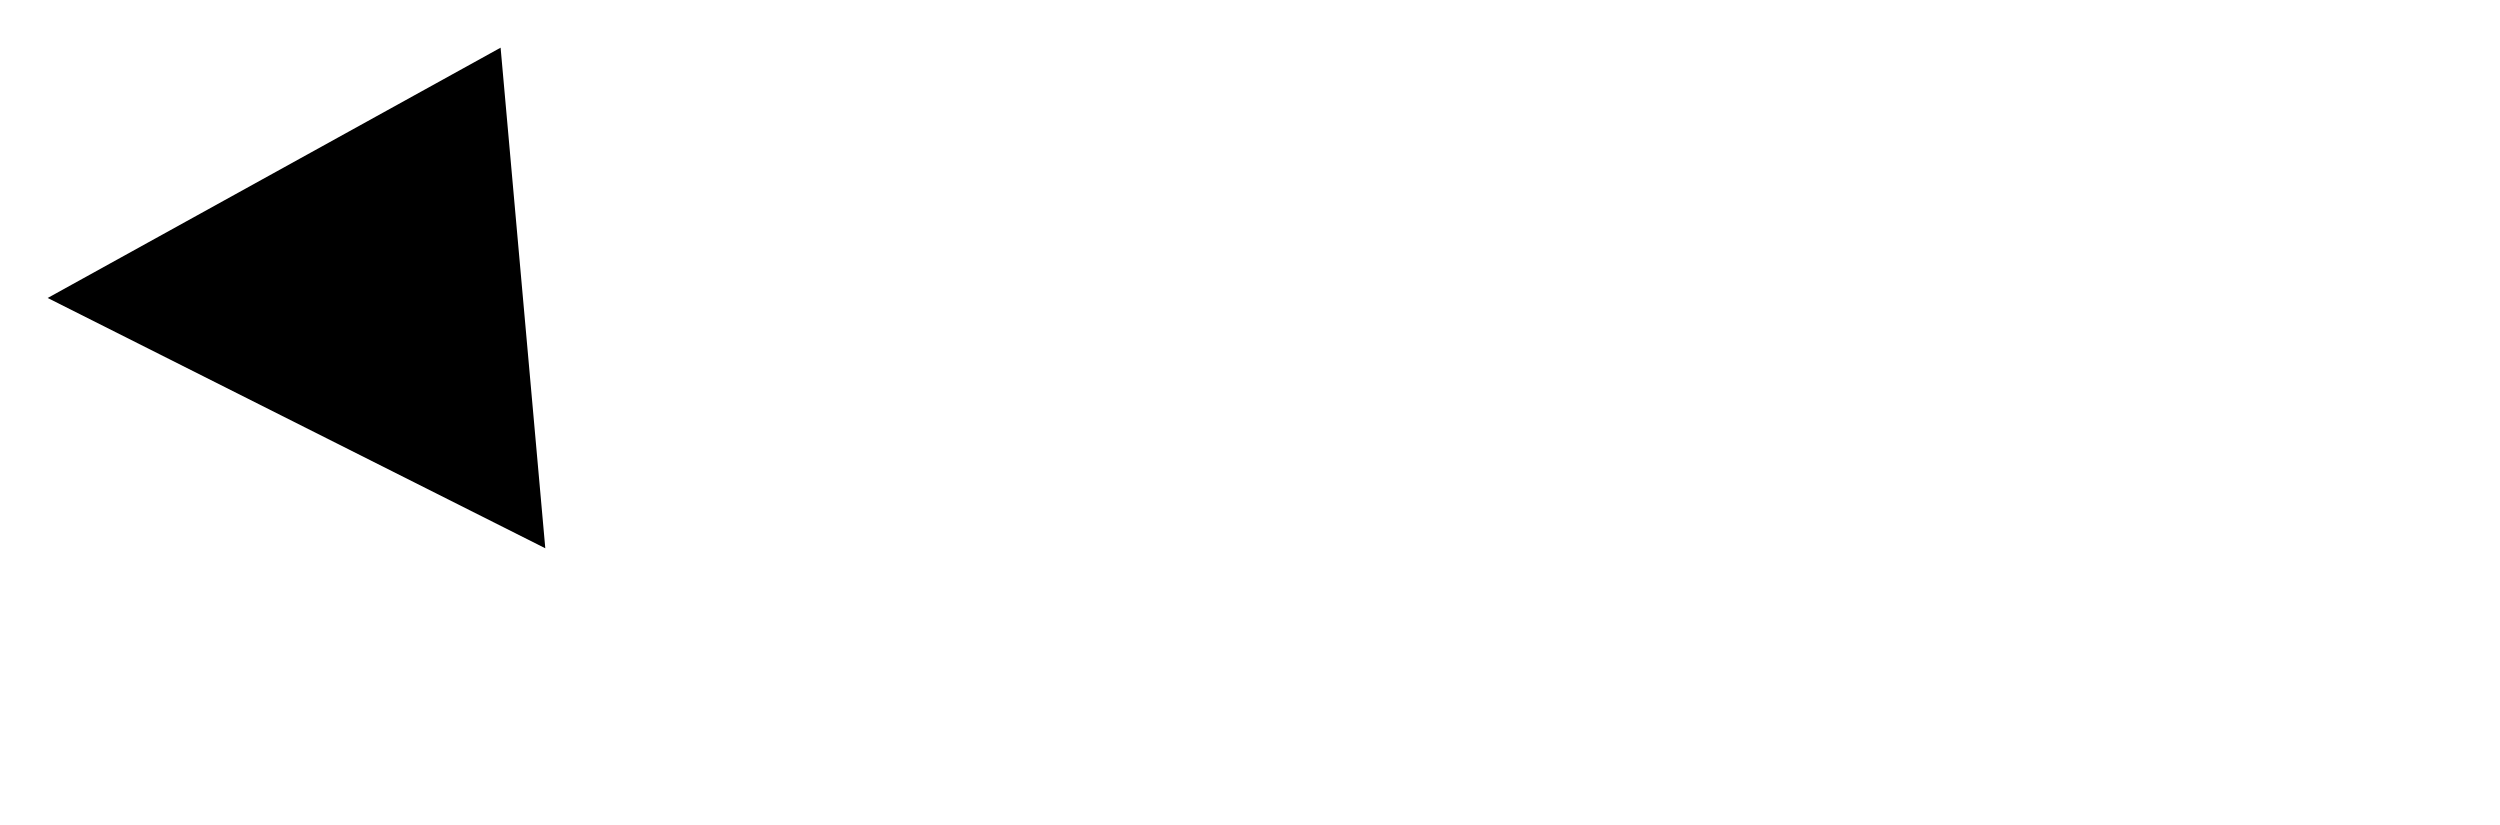 <?xml version="1.0" encoding="UTF-8"?>
<?xml-stylesheet href="daySvgStyle.css" type="text/css"?>
<svg xmlns="http://www.w3.org/2000/svg" version="1.2" baseProfile="tiny" xml:space="preserve" style="shape-rendering:geometricPrecision; fill-rule:evenodd;" width="8.39mm" height="2.77mm" viewBox="-0.17 -2.61 8.39 2.77">
  <title>EMRCRTC1</title>
  <desc>Embedded symbol</desc>
  <rect class="symbolBox layout" fill="none" x="-0.01" y="-2.45" height="1.68" width="8.07"/>
  <rect class="svgBox layout" fill="none" x="-0.01" y="-2.45" height="2.45" width="8.07"/>
  <path d=" M 1.51,-2.45 L -0.01,-1.61 L 1.66,-0.77" class="sl f0 sTRFCD" stroke-width="0.32" />
  <path d=" M 0.06,-1.63 L 2.05,-1.63" class="sl f0 sTRFCD" stroke-width="0.32" />
  <path d=" M 3,-1.63 L 5.06,-1.63" class="sl f0 sTRFCD" stroke-width="0.32" />
  <path d=" M 6.05,-1.63 L 8.06,-1.63" class="sl f0 sTRFCD" stroke-width="0.32" />
  <circle class="pivotPoint layout" fill="none" cx="0" cy="0" r="1"/>
</svg>
